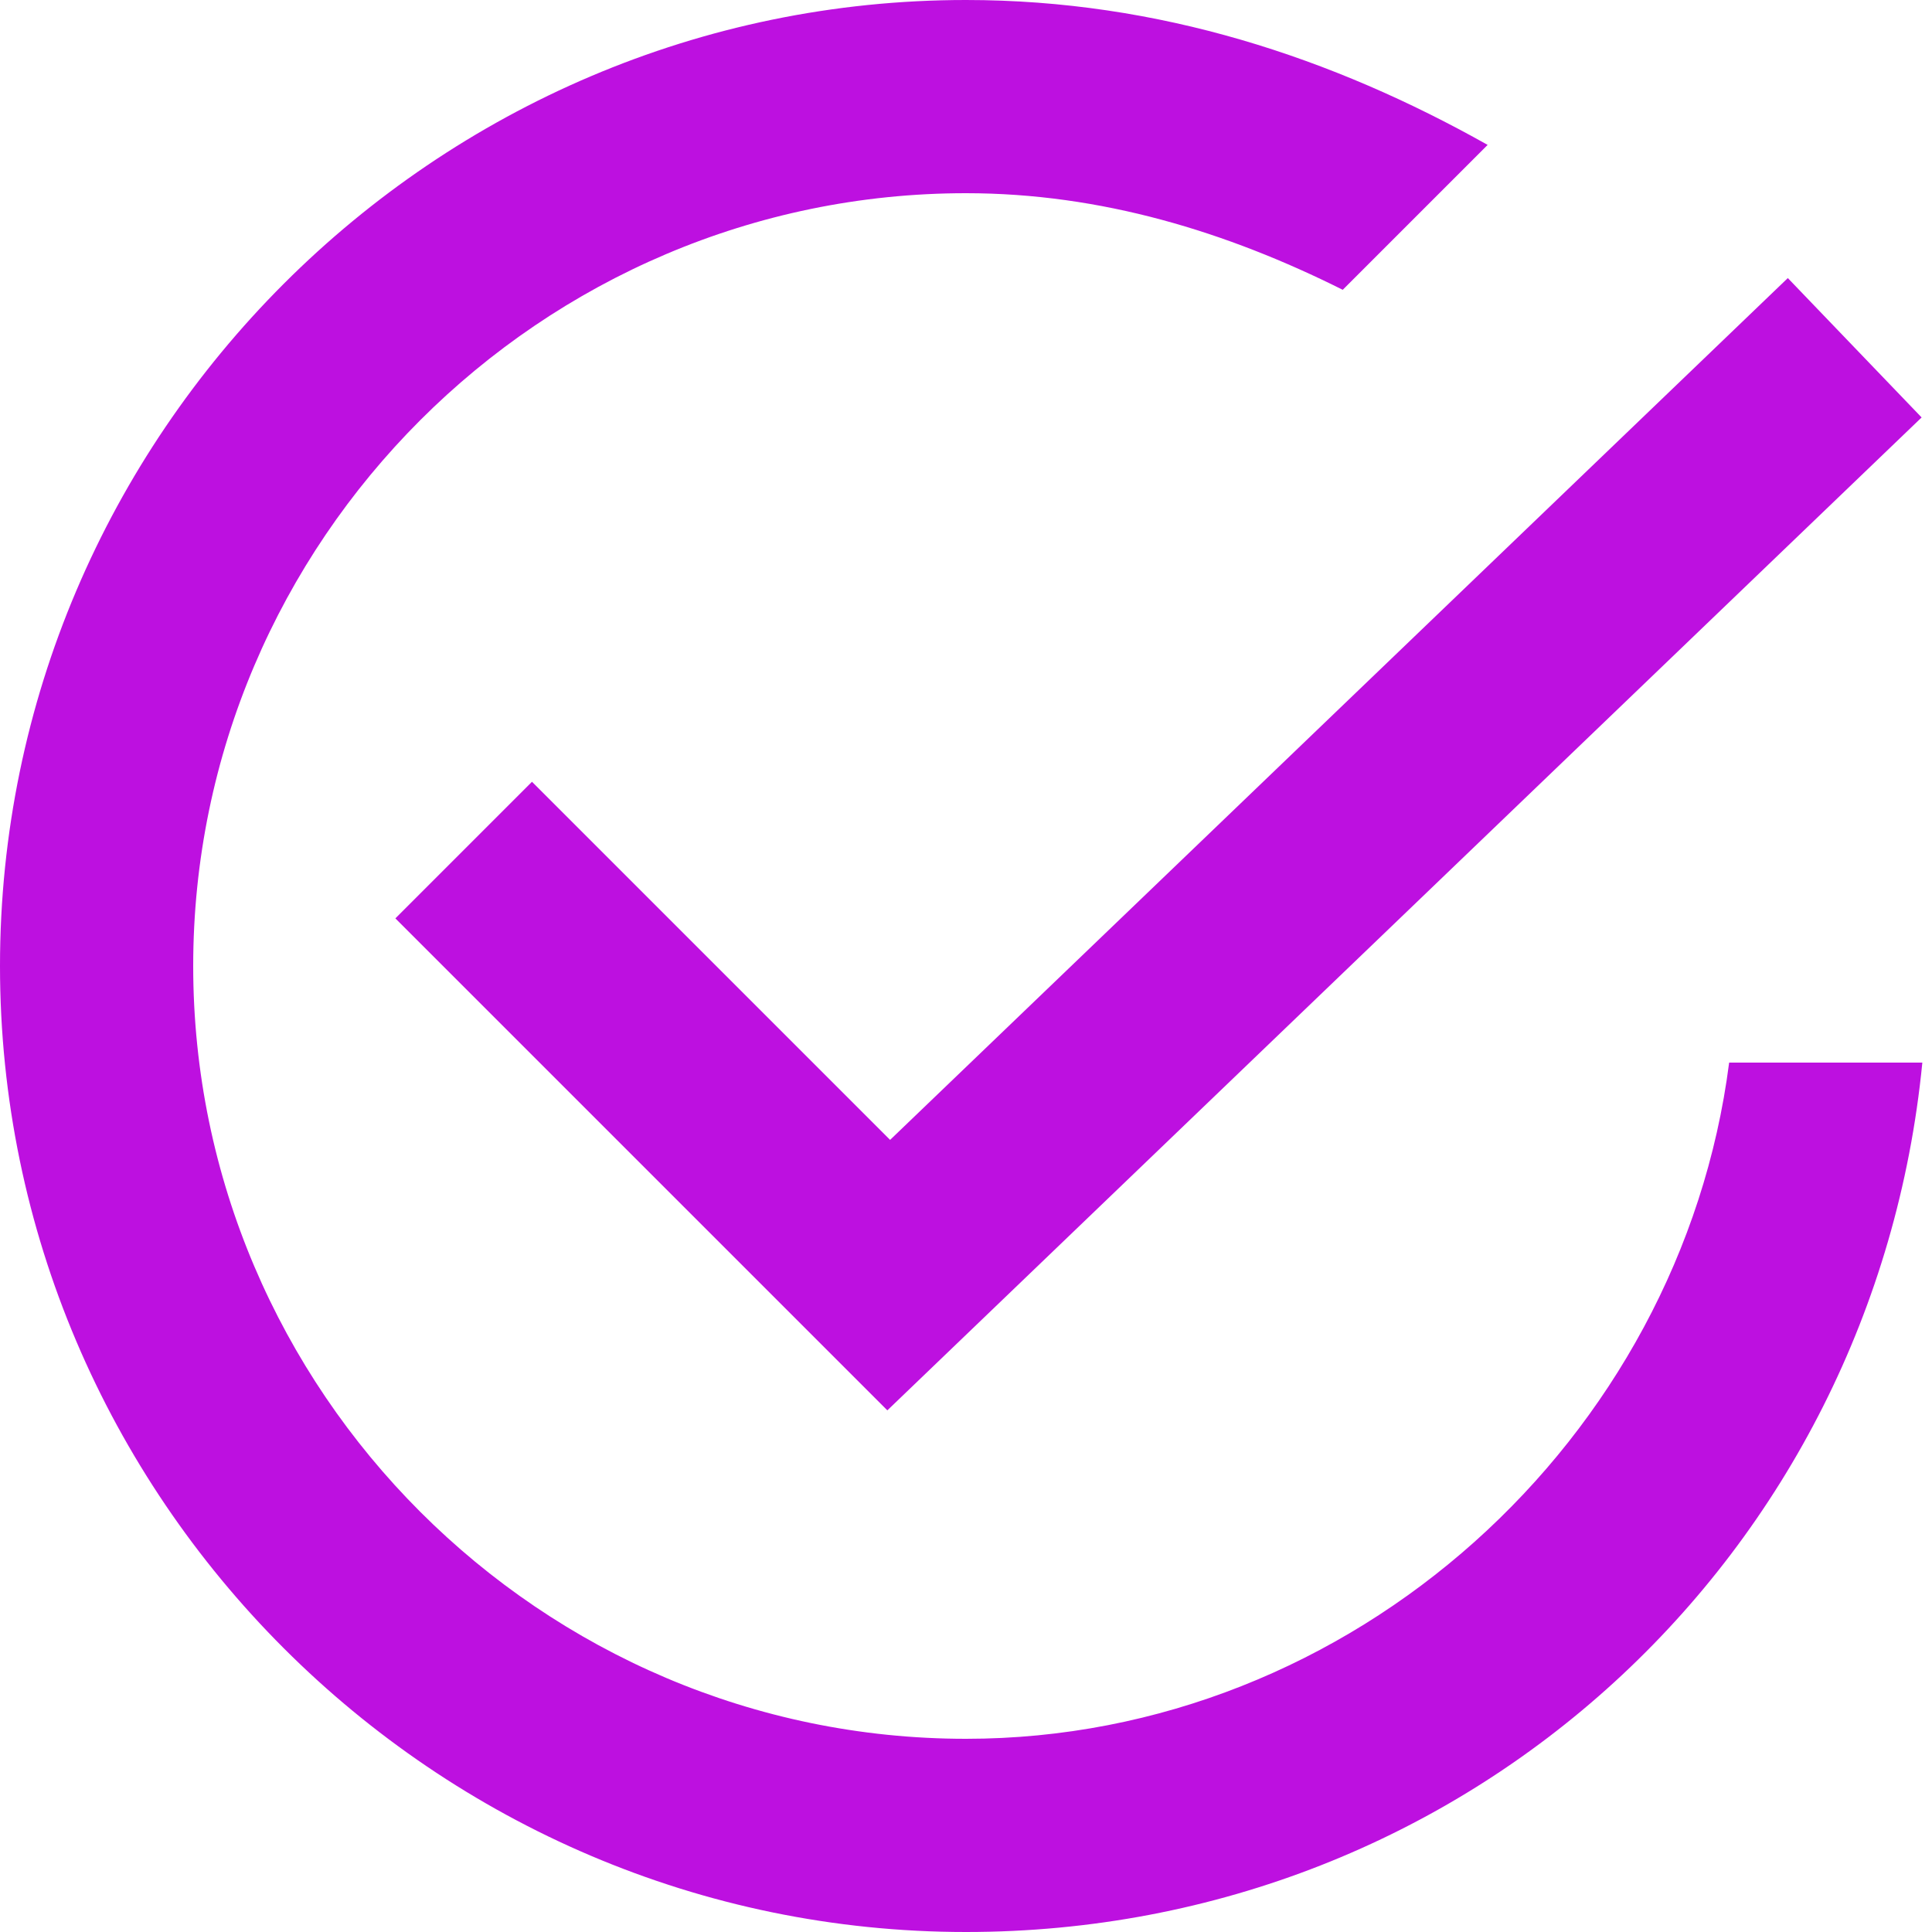 <?xml version="1.0" encoding="UTF-8" standalone="no"?>
<svg width="100%" height="100%" viewBox="0 0 20 20" version="1.1" xmlns="http://www.w3.org/2000/svg" xmlns:xlink="http://www.w3.org/1999/xlink" xmlns:sketch="http://www.bohemiancoding.com/sketch/ns">
    <!-- Generator: Sketch 3.3.1 (12002) - http://www.bohemiancoding.com/sketch -->
    <title>1455553575_checked</title>
    <desc>Created with Sketch.</desc>
    <defs></defs>
    <g id="Page-1" stroke="none" stroke-width="1" fill="none" fill-rule="evenodd" sketch:type="MSPage">
        <g id="1455553575_checked" sketch:type="MSLayerGroup">
            <path d="M19.2,3.6 L9.2,13.2 L4.8,8.8" id="Done__x2014__Displayed_on_the_left_side_of_a_contextual_action_bar__x28_CAB_x29__to_allow_the_user_to_dismiss_it._2_" stroke="#BD10E0" stroke-width="2" sketch:type="MSShapeGroup"></path>
            <path d="M17.9,11 C17.4,14.9 14,18 10,18 C5.6,18 2,14.4 2,10 C2,5.6 5.6,2 10,2 C11.4,2 12.7,2.4 13.9,3 L15.4,1.5 C13.8,0.6 12,0 10,0 C4.5,0 0,4.5 0,10 C0,15.5 4.5,20 10,20 C15.2,20 19.4,16.1 19.9,11 L17.9,11 L17.9,11 Z" id="Shape" fill="#BD10E0" sketch:type="MSShapeGroup"></path>
        </g>
    </g>
</svg>